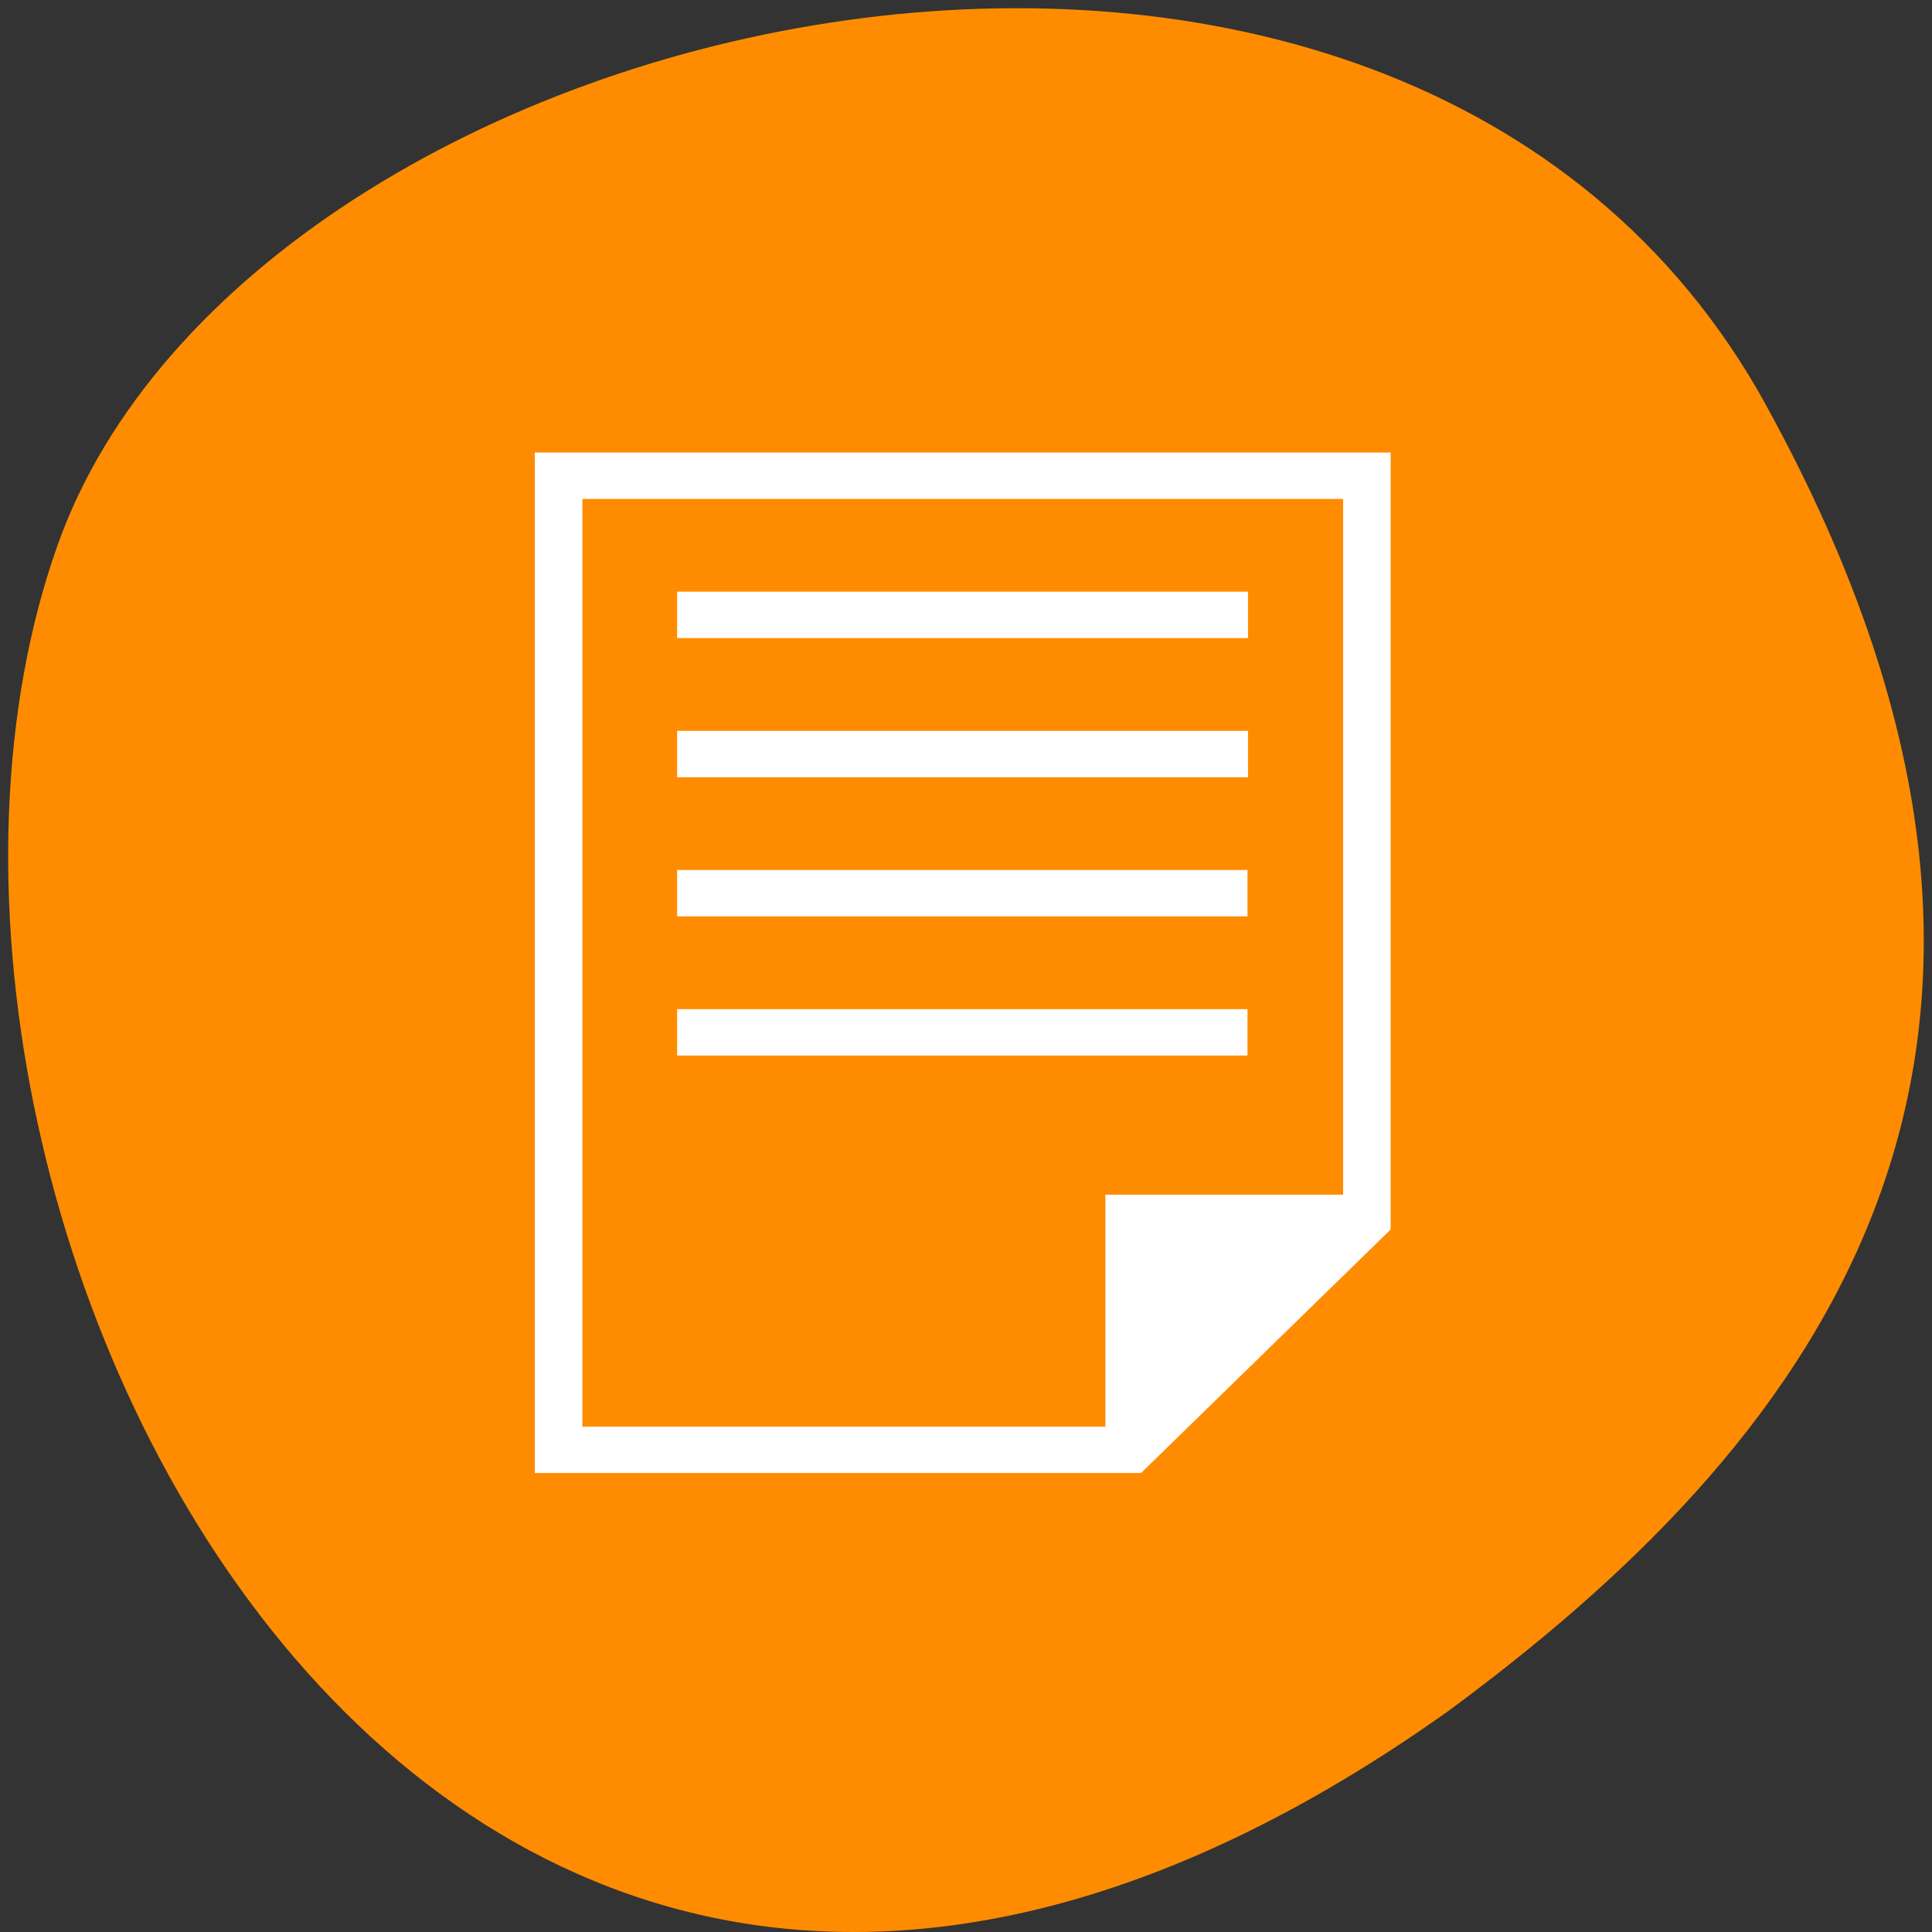 <svg xmlns="http://www.w3.org/2000/svg" viewBox="0 0 256 256"><rect x="0" y="0" width="256" height="256" fill="#333333" stroke="none"/><g style="color:#000"><path d="m 260.02 66.64 c -48.541 -88.14 -200.63 -53.931 -226.36 18.64 -30.66 86.45 49.14 250.63 184.3 154.45 45.527 -33.585 90.6 -84.949 42.05 -173.09 z" transform="translate(-26.04 -13.02)" style="fill:#ff8c00"/><g transform="matrix(0 -1.536 -1.575 0 747.114 726.586)" style="fill:#fff"><path d="m 421.996 417.391 h -4.002 v -48.029 h 4.002 z"/><path d="m 409.991 417.391 h -4.002 v -48.029 h 4.002 z"/><path d="m 397.987 417.391 h -4.002 v -47.985 h 4.002 z"/><path d="m 434.001,429.362 h -88.035 v -47.385 -3.615 l 21.008,-21 h 3.617 63.41 z m -4.002,-4 v -64 h -60.024 v 20 h -20.008 v 44 z"/><path d="m 385.982 417.391 h -4.002 v -47.985 h 4.002 z"/></g></g></svg>